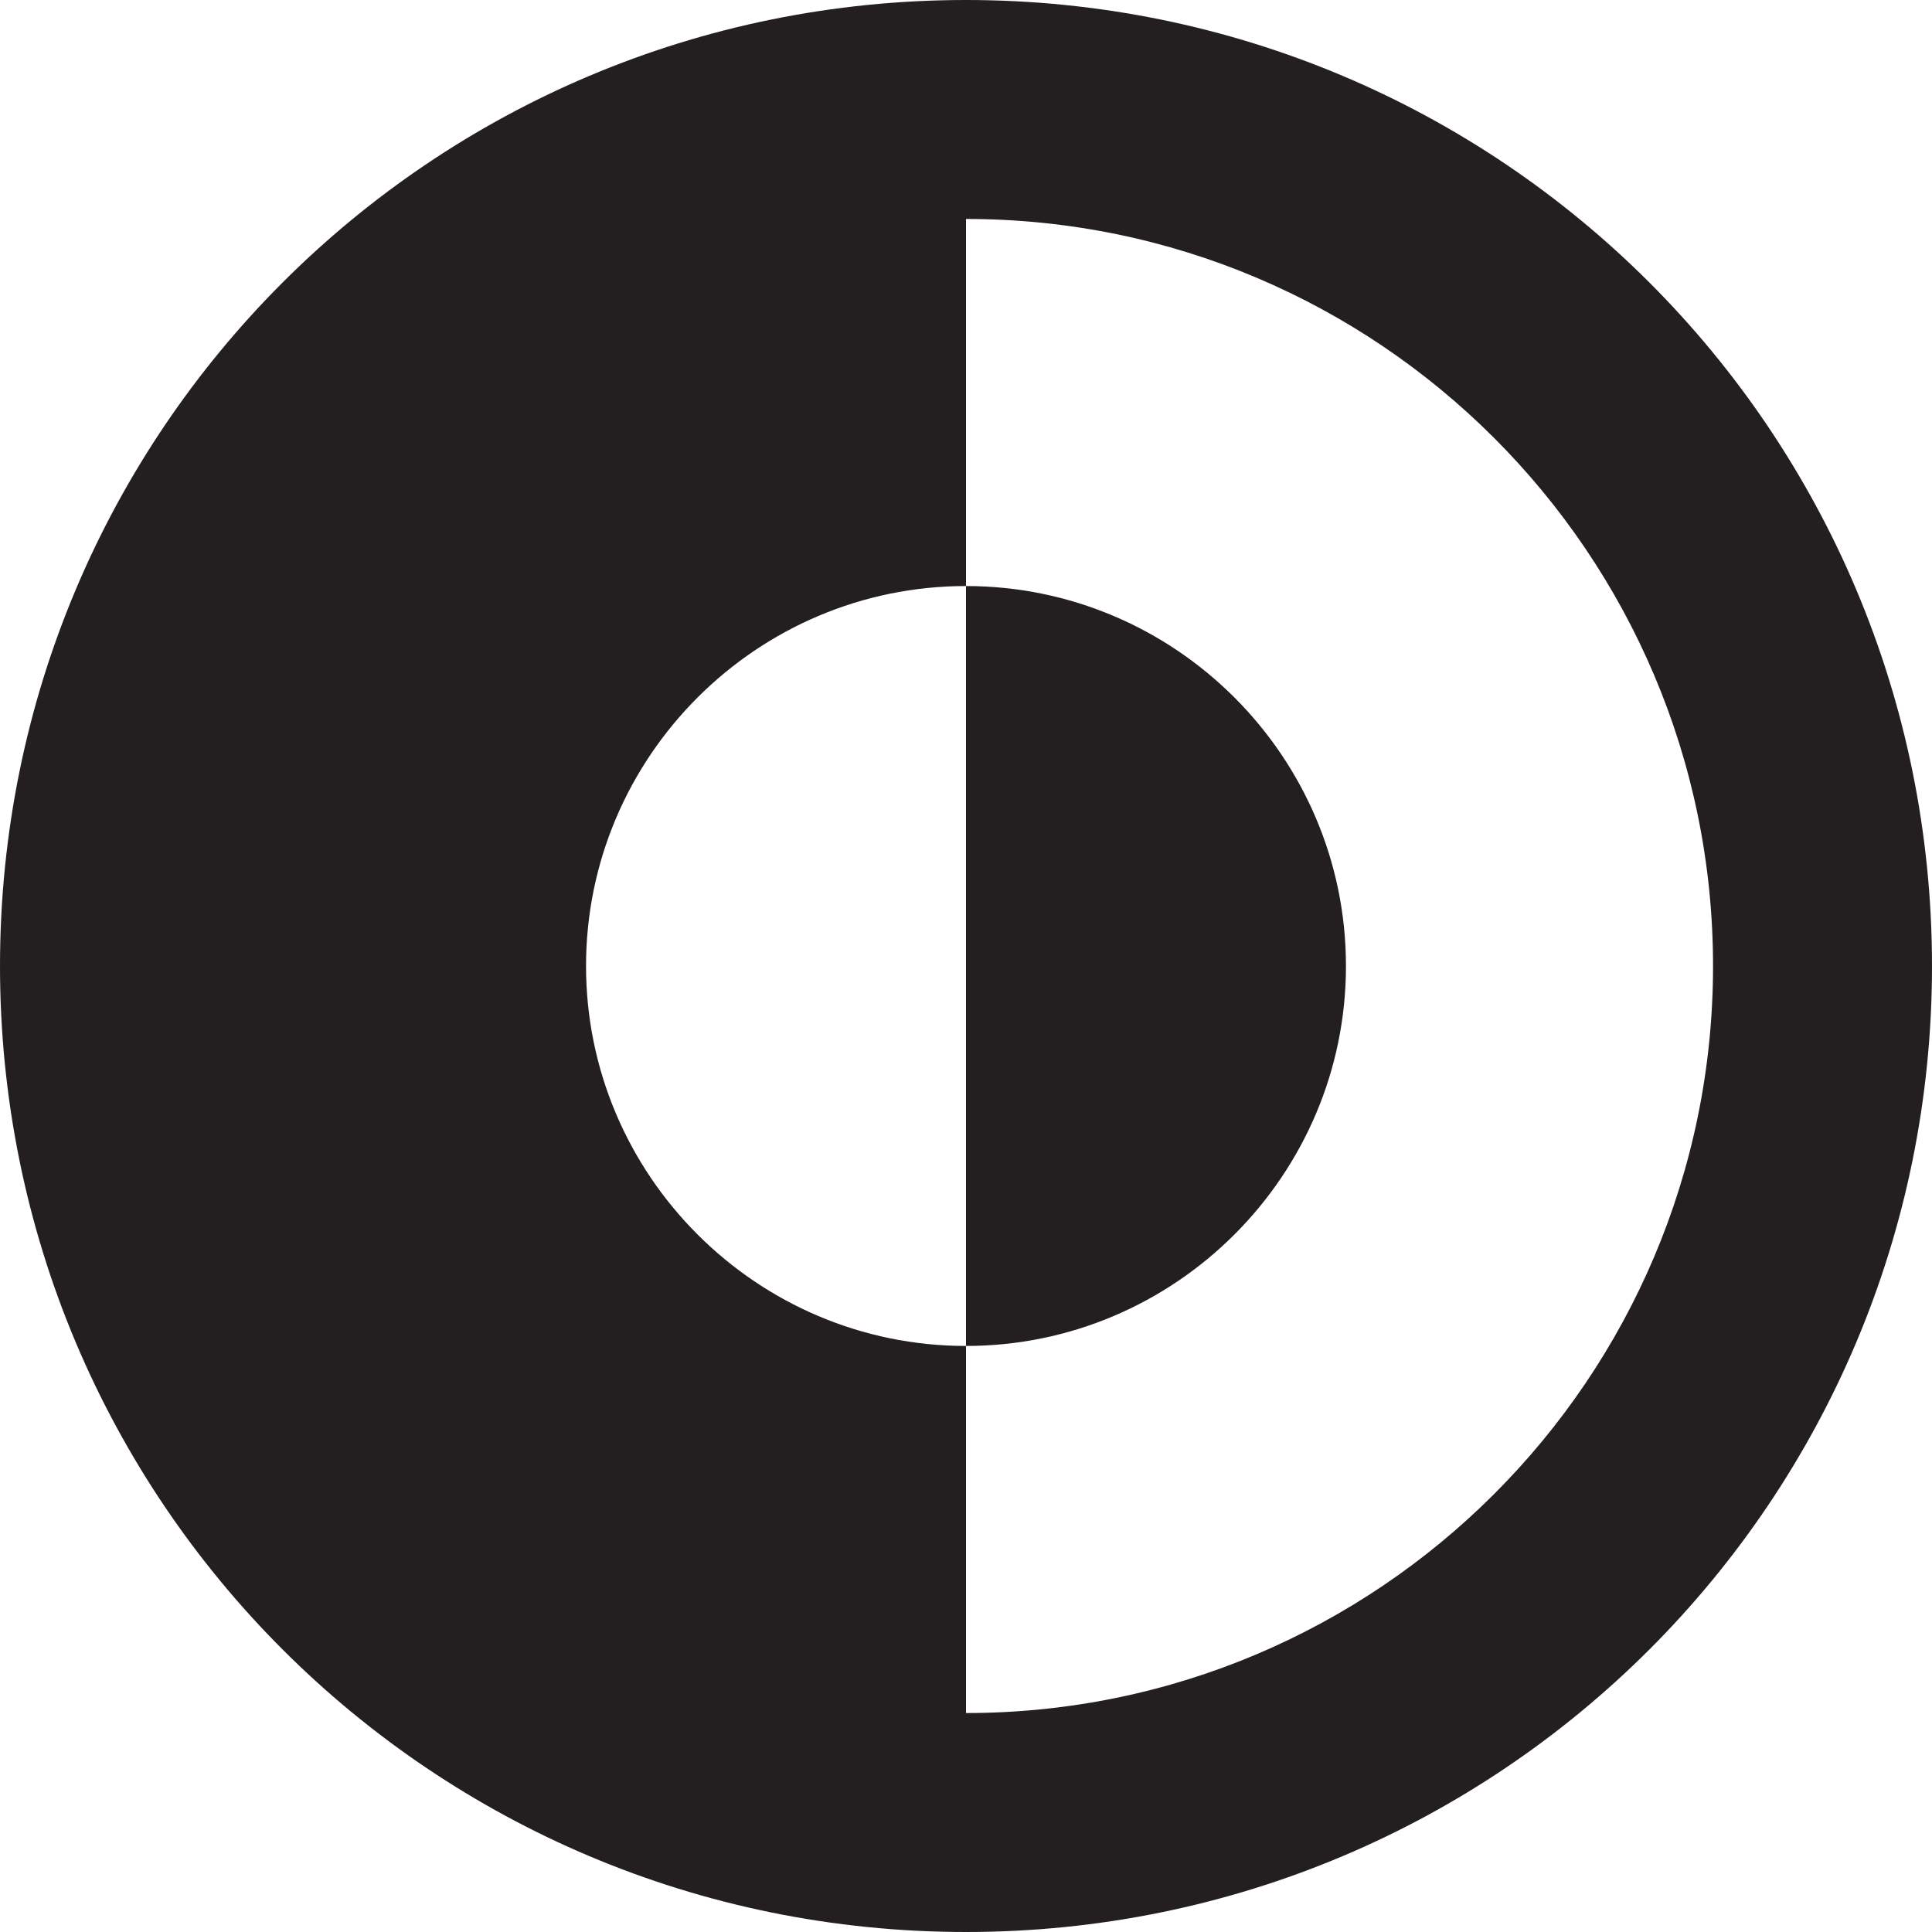 <?xml version="1.0" encoding="utf-8"?>
<!-- Generator: Adobe Illustrator 24.2.3, SVG Export Plug-In . SVG Version: 6.00 Build 0)  -->
<svg version="1.1" id="Layer_1" xmlns="http://www.w3.org/2000/svg" xmlns:xlink="http://www.w3.org/1999/xlink" x="0px" y="0px"
	 viewBox="0 0 60 60" enable-background="new 0 0 60 60" xml:space="preserve">
<path fill="#231F20" d="M30,0C13.4,0,0,13.4,0,30s13.4,30,30,30s30-13.4,30-30S46.6,0,30,0z M30,53.2V41.8
	c-6.5,0-11.8-5.3-11.8-11.8S23.5,18.2,30,18.2V6.8c12.8,0,23.2,10.4,23.2,23.2S42.8,53.2,30,53.2z M30,18.2
	c6.5,0,11.8,5.3,11.8,11.8S36.5,41.8,30,41.8V18.2z"/>
</svg>
